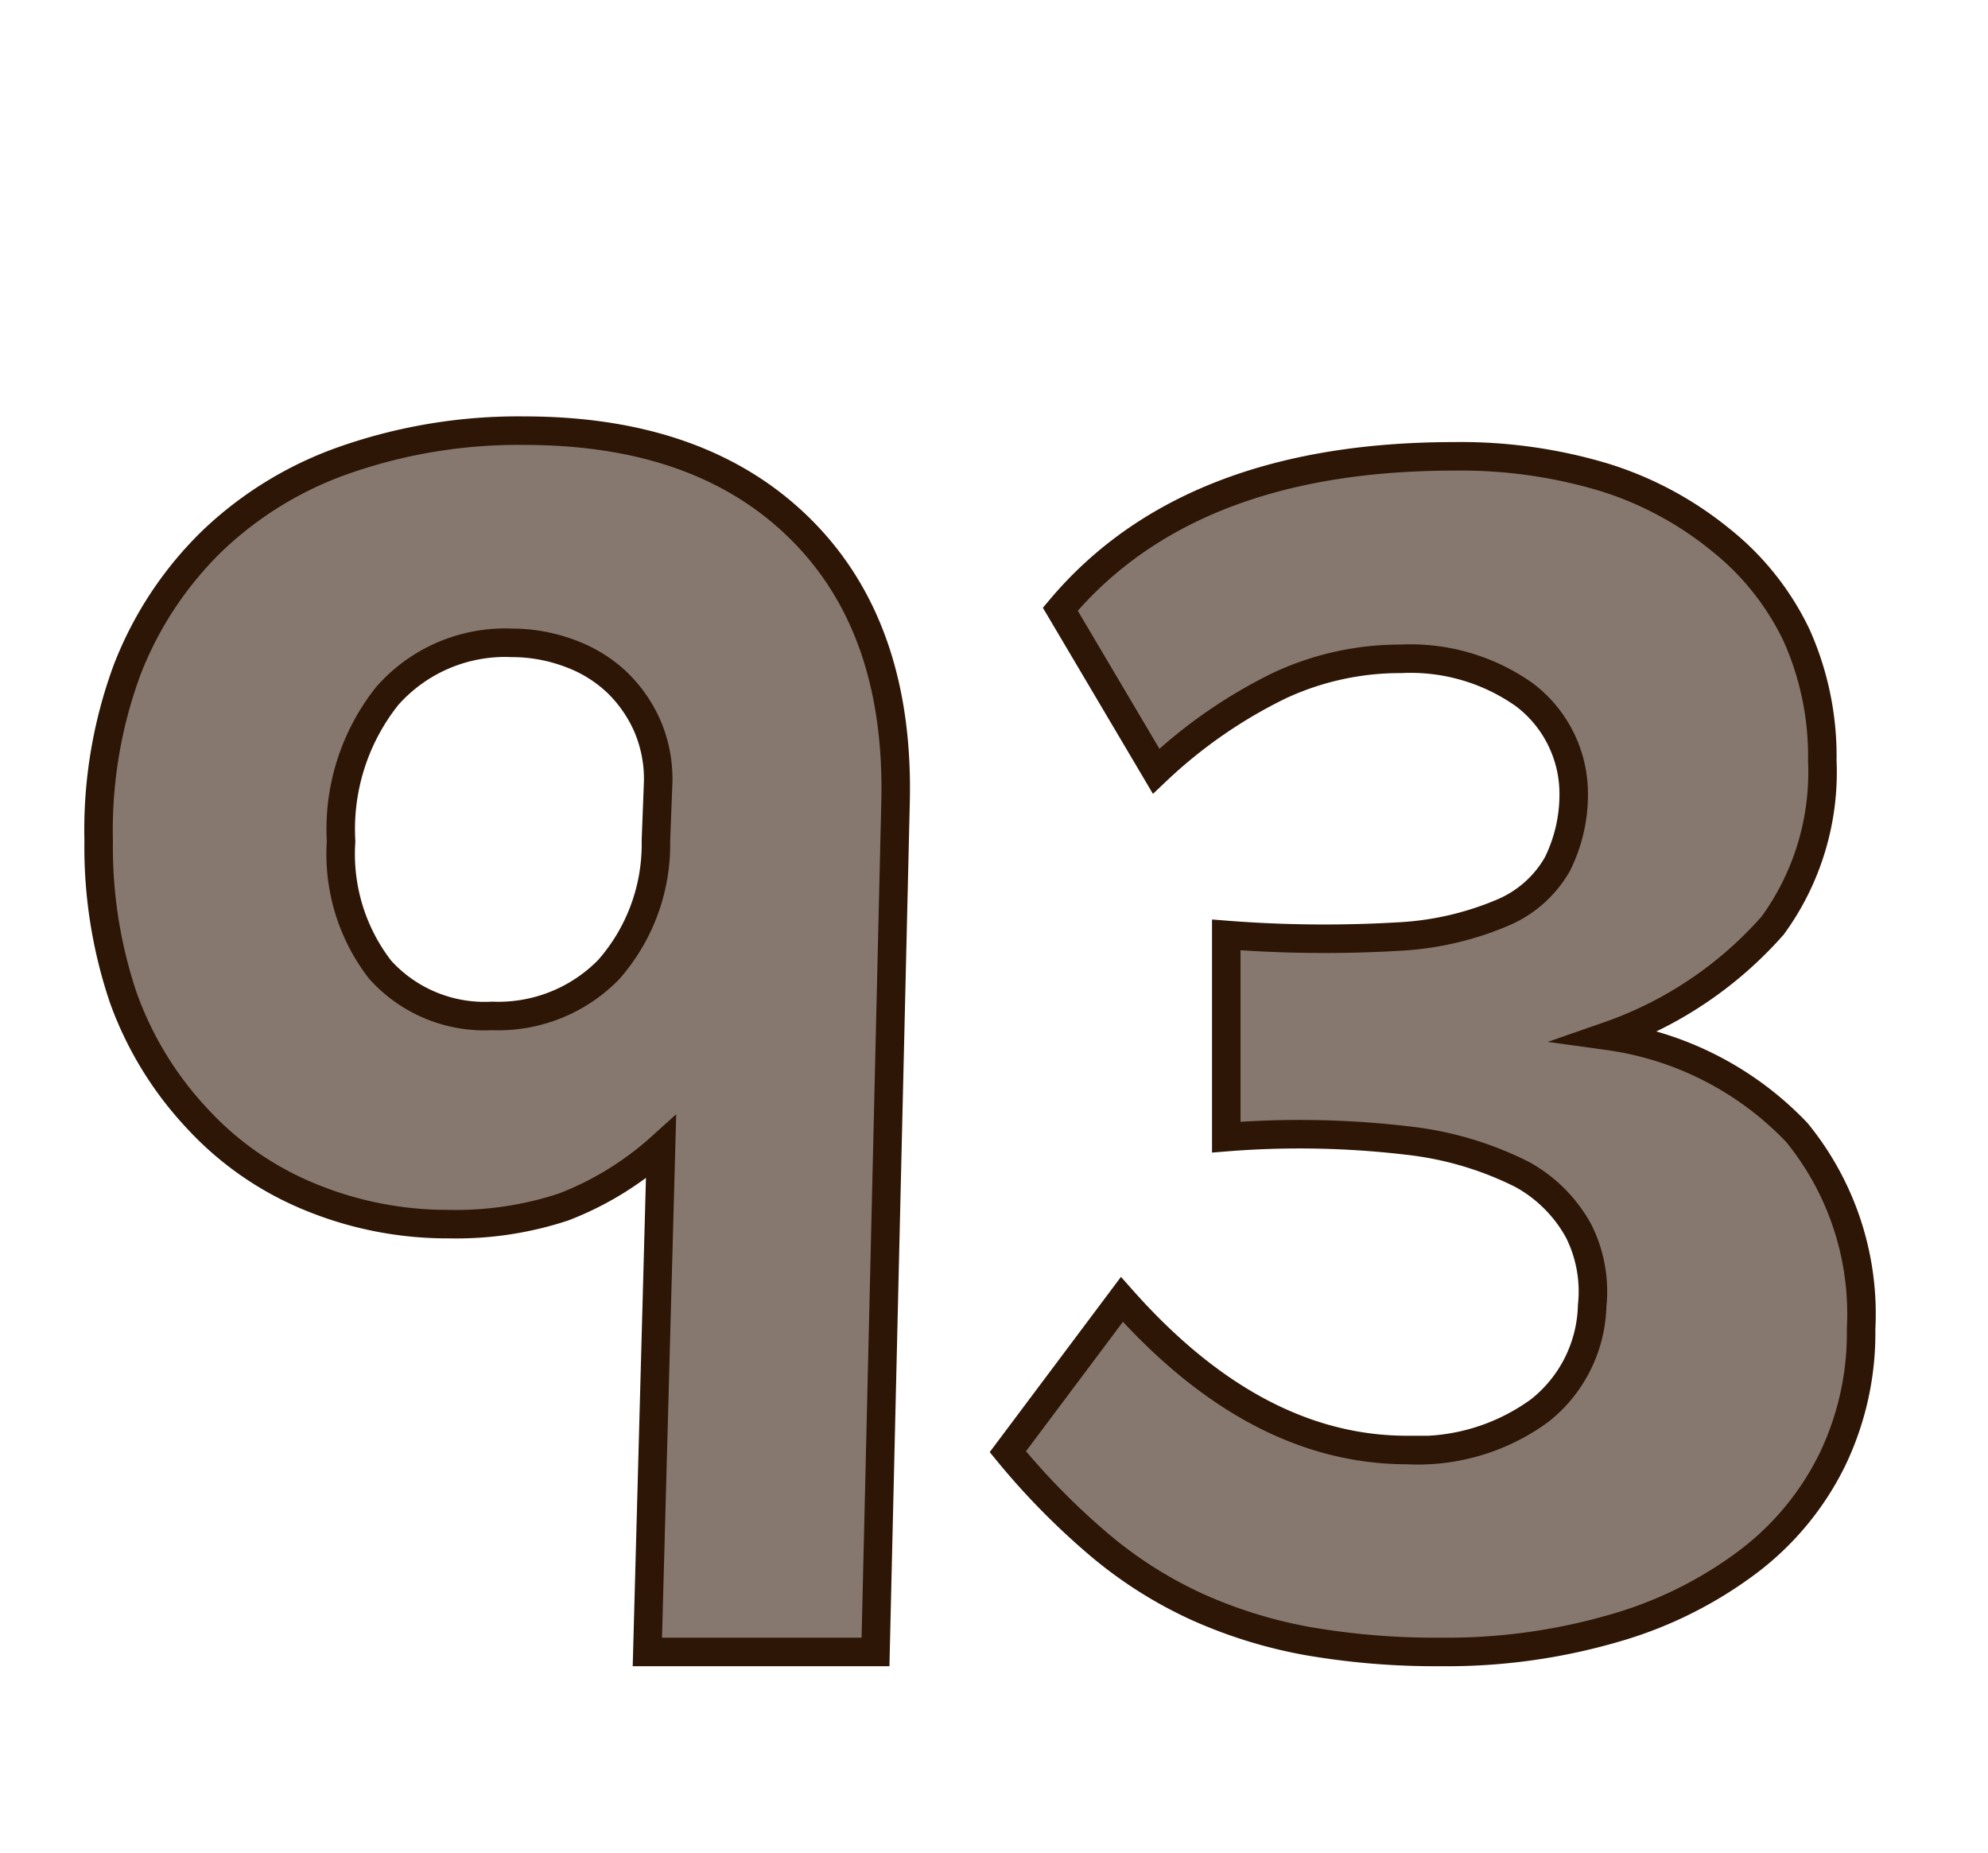 <svg id="Layer_1" data-name="Layer 1" xmlns="http://www.w3.org/2000/svg" viewBox="0 0 69.71 64.98"><defs><style>.cls-1{fill:#87786f;stroke:#2d1606;stroke-miterlimit:10;}</style></defs><path class="cls-1" d="M30.7,57.92h-8l.48-17.7a11,11,0,0,1-3.42,2.1,12,12,0,0,1-4,.6,12.64,12.64,0,0,1-5-1,11.07,11.07,0,0,1-3.87-2.73A12.21,12.21,0,0,1,4.33,35a16.48,16.48,0,0,1-.87-5.52,16.19,16.19,0,0,1,1-6,12.66,12.66,0,0,1,3-4.53,12.82,12.82,0,0,1,4.71-2.85,18.47,18.47,0,0,1,6.21-1q6.24,0,9.72,3.48t3.3,9.66ZM23.08,27.38a4.72,4.72,0,0,0-.39-1.95,4.83,4.83,0,0,0-1.08-1.53,4.79,4.79,0,0,0-1.65-1,5.76,5.76,0,0,0-2-.36,5.51,5.51,0,0,0-4.38,1.86,7.5,7.5,0,0,0-1.62,5.1A6.63,6.63,0,0,0,13.33,34a4.93,4.93,0,0,0,3.93,1.62A5.41,5.41,0,0,0,21.34,34,6.64,6.64,0,0,0,23,29.48Z"/><path class="cls-1" d="M65.26,46.6a10.23,10.23,0,0,1-1,4.56,10,10,0,0,1-2.94,3.58,14.32,14.32,0,0,1-4.69,2.34,21,21,0,0,1-6.12.84,26.19,26.19,0,0,1-4.65-.38A16.61,16.61,0,0,1,42,56.35a14.87,14.87,0,0,1-3.42-2.16,25.32,25.32,0,0,1-3.24-3.29l4-5.34q4.68,5.28,10,5.28A7.24,7.24,0,0,0,54,49.45a4.84,4.84,0,0,0,1.83-3.67,4.72,4.72,0,0,0-.47-2.61,5,5,0,0,0-2-2,11.82,11.82,0,0,0-4-1.18,32.3,32.3,0,0,0-6.36-.12V32.78a44.2,44.2,0,0,0,6,.06A10.71,10.71,0,0,0,52.69,32a4,4,0,0,0,1.92-1.7,5.49,5.49,0,0,0,.57-2.62,4.35,4.35,0,0,0-1.74-3.33,6.91,6.91,0,0,0-4.32-1.25,10,10,0,0,0-4.26.94,17.29,17.29,0,0,0-4.32,3l-3.36-5.68Q41.68,16,51,16a17.44,17.44,0,0,1,5.3.75,12.14,12.14,0,0,1,4,2.15A9.52,9.52,0,0,1,63,22.28a10.38,10.38,0,0,1,.9,4.39,9.14,9.14,0,0,1-1.74,5.78,13.66,13.66,0,0,1-5.76,3.87A11.26,11.26,0,0,1,63,39.7,10.05,10.05,0,0,1,65.26,46.6Z"/></svg>